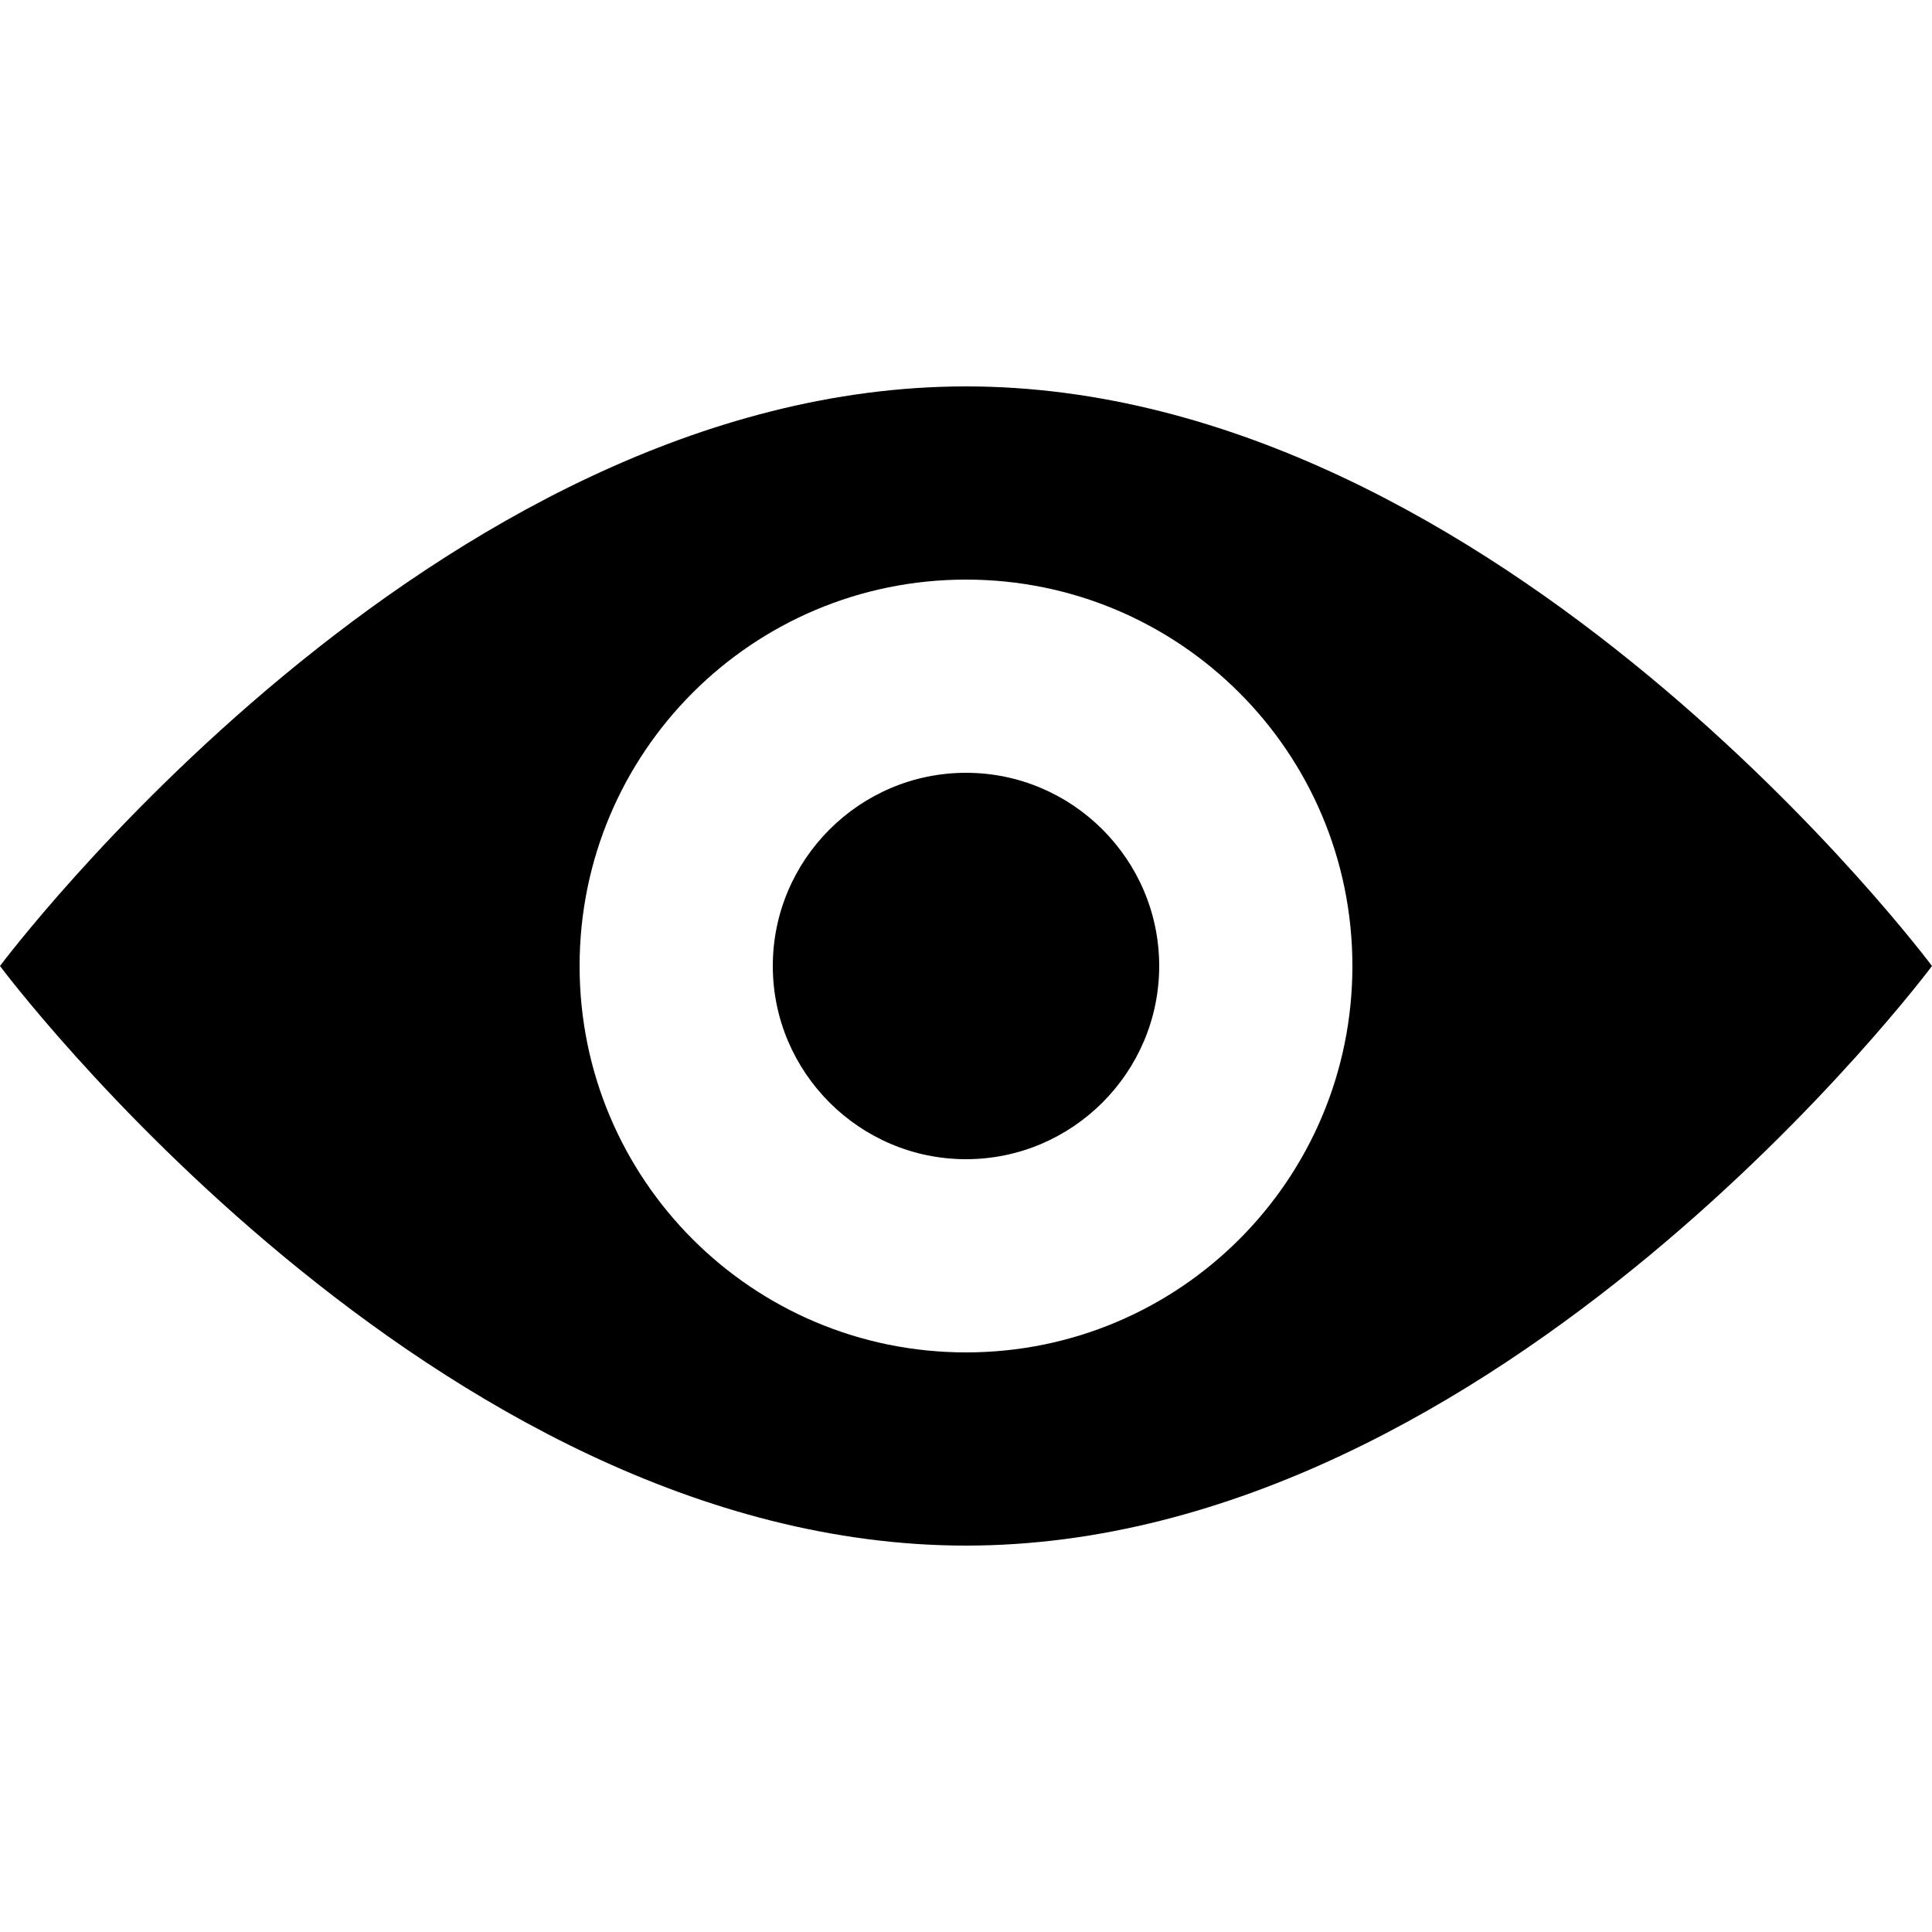 <?xml version="1.0" encoding="utf-8"?>
<!-- Generator: Adobe Illustrator 18.1.0, SVG Export Plug-In . SVG Version: 6.00 Build 0)  -->
<!DOCTYPE svg PUBLIC "-//W3C//DTD SVG 1.1//EN" "http://www.w3.org/Graphics/SVG/1.1/DTD/svg11.dtd">
<svg version="1.1" id="レイヤー_1" xmlns="http://www.w3.org/2000/svg" xmlns:xlink="http://www.w3.org/1999/xlink" x="0px"
	 y="0px" viewBox="0 0 256 256" enable-background="new 0 0 256 256" xml:space="preserve">
<g>
	<g>
		<path d="M128,51.2C57.3,51.2,0,128,0,128s57.3,76.8,128,76.8S256,128,256,128S198.7,51.2,128,51.2z M128,179.2
			c-28.3,0-51.2-22.9-51.2-51.2c0-28.3,22.9-51.2,51.2-51.2s51.2,22.9,51.2,51.2C179.2,156.3,156.3,179.2,128,179.2z"/>
	</g>
	<g>
		<path d="M128,102.4c-14.1,0-25.6,11.5-25.6,25.6c0,14.1,11.5,25.6,25.6,25.6s25.6-11.5,25.6-25.6
			C153.6,113.9,142.1,102.4,128,102.4z"/>
	</g>
</g>
</svg>
